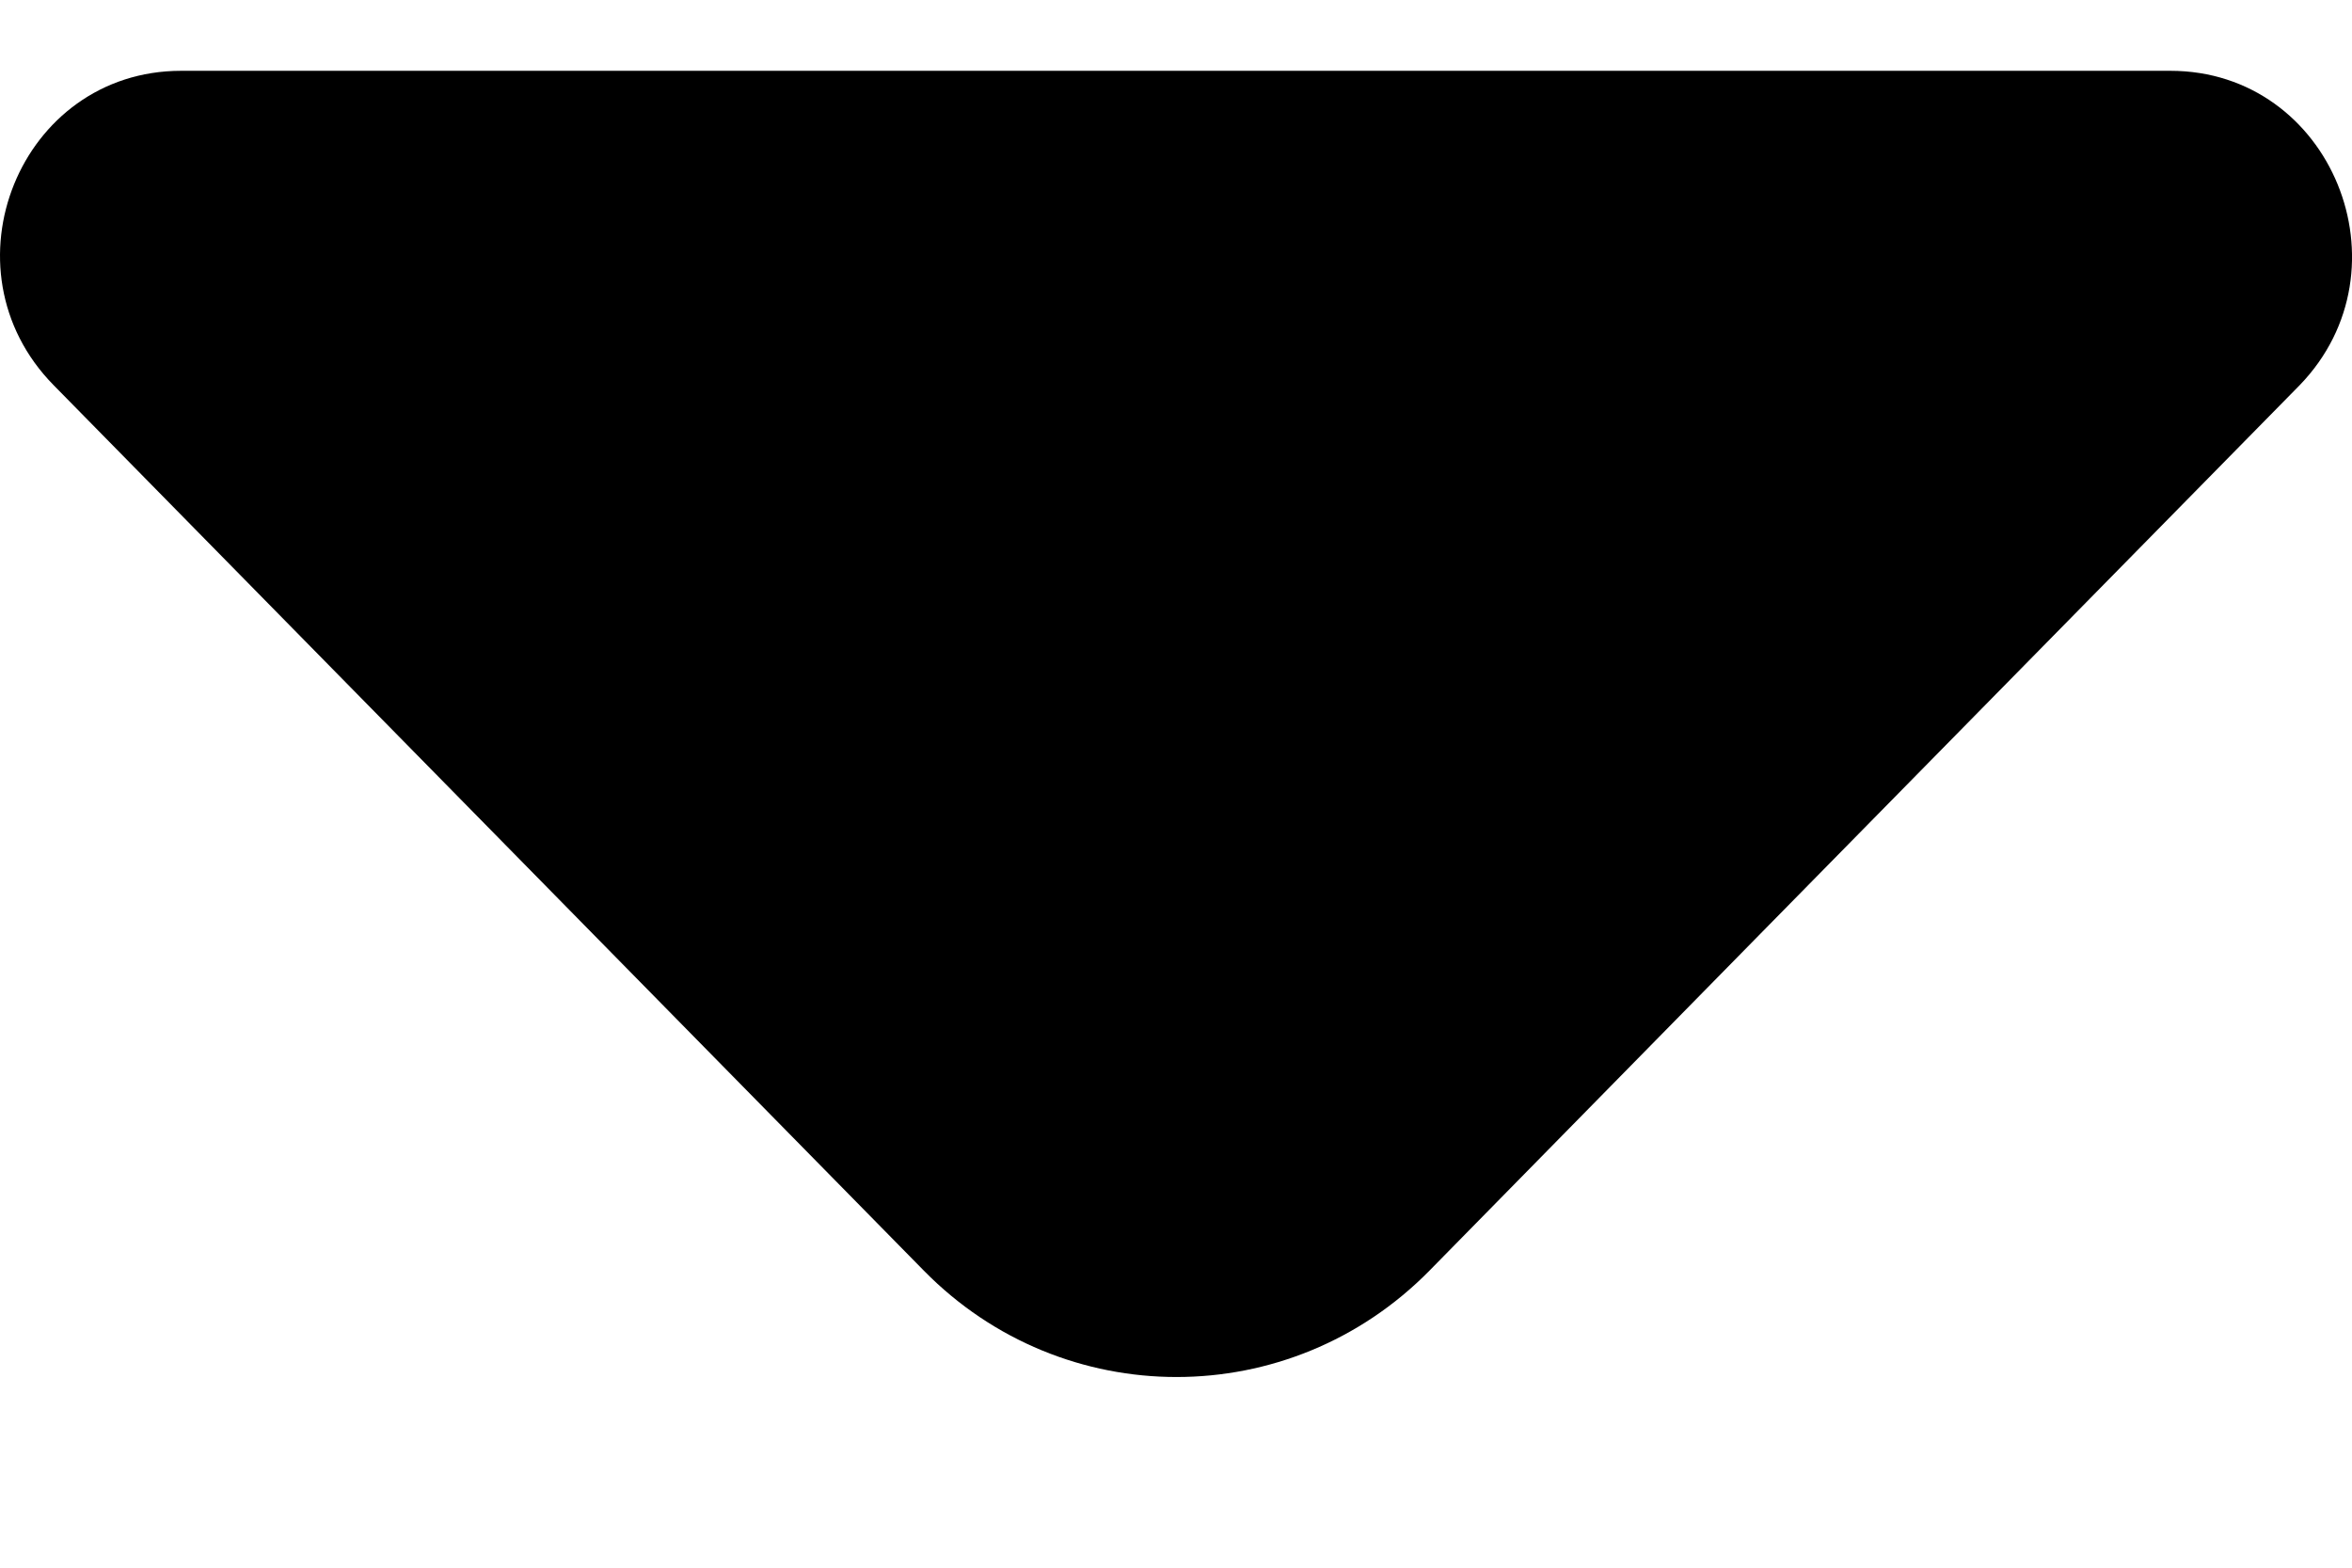<svg width="9" height="6" viewBox="0 0 9 6" fill="none" xmlns="http://www.w3.org/2000/svg">
<path d="M8.305 0.271H4.3H0.693C0.076 0.271 -0.232 1.029 0.205 1.474L3.535 4.863C4.068 5.406 4.936 5.406 5.47 4.863L6.736 3.574L8.8 1.474C9.23 1.029 8.922 0.271 8.305 0.271Z" fill="#102880" style="fill:#102880;fill:color(display-p3 0.063 0.157 0.502);fill-opacity:1;"/>
</svg>
